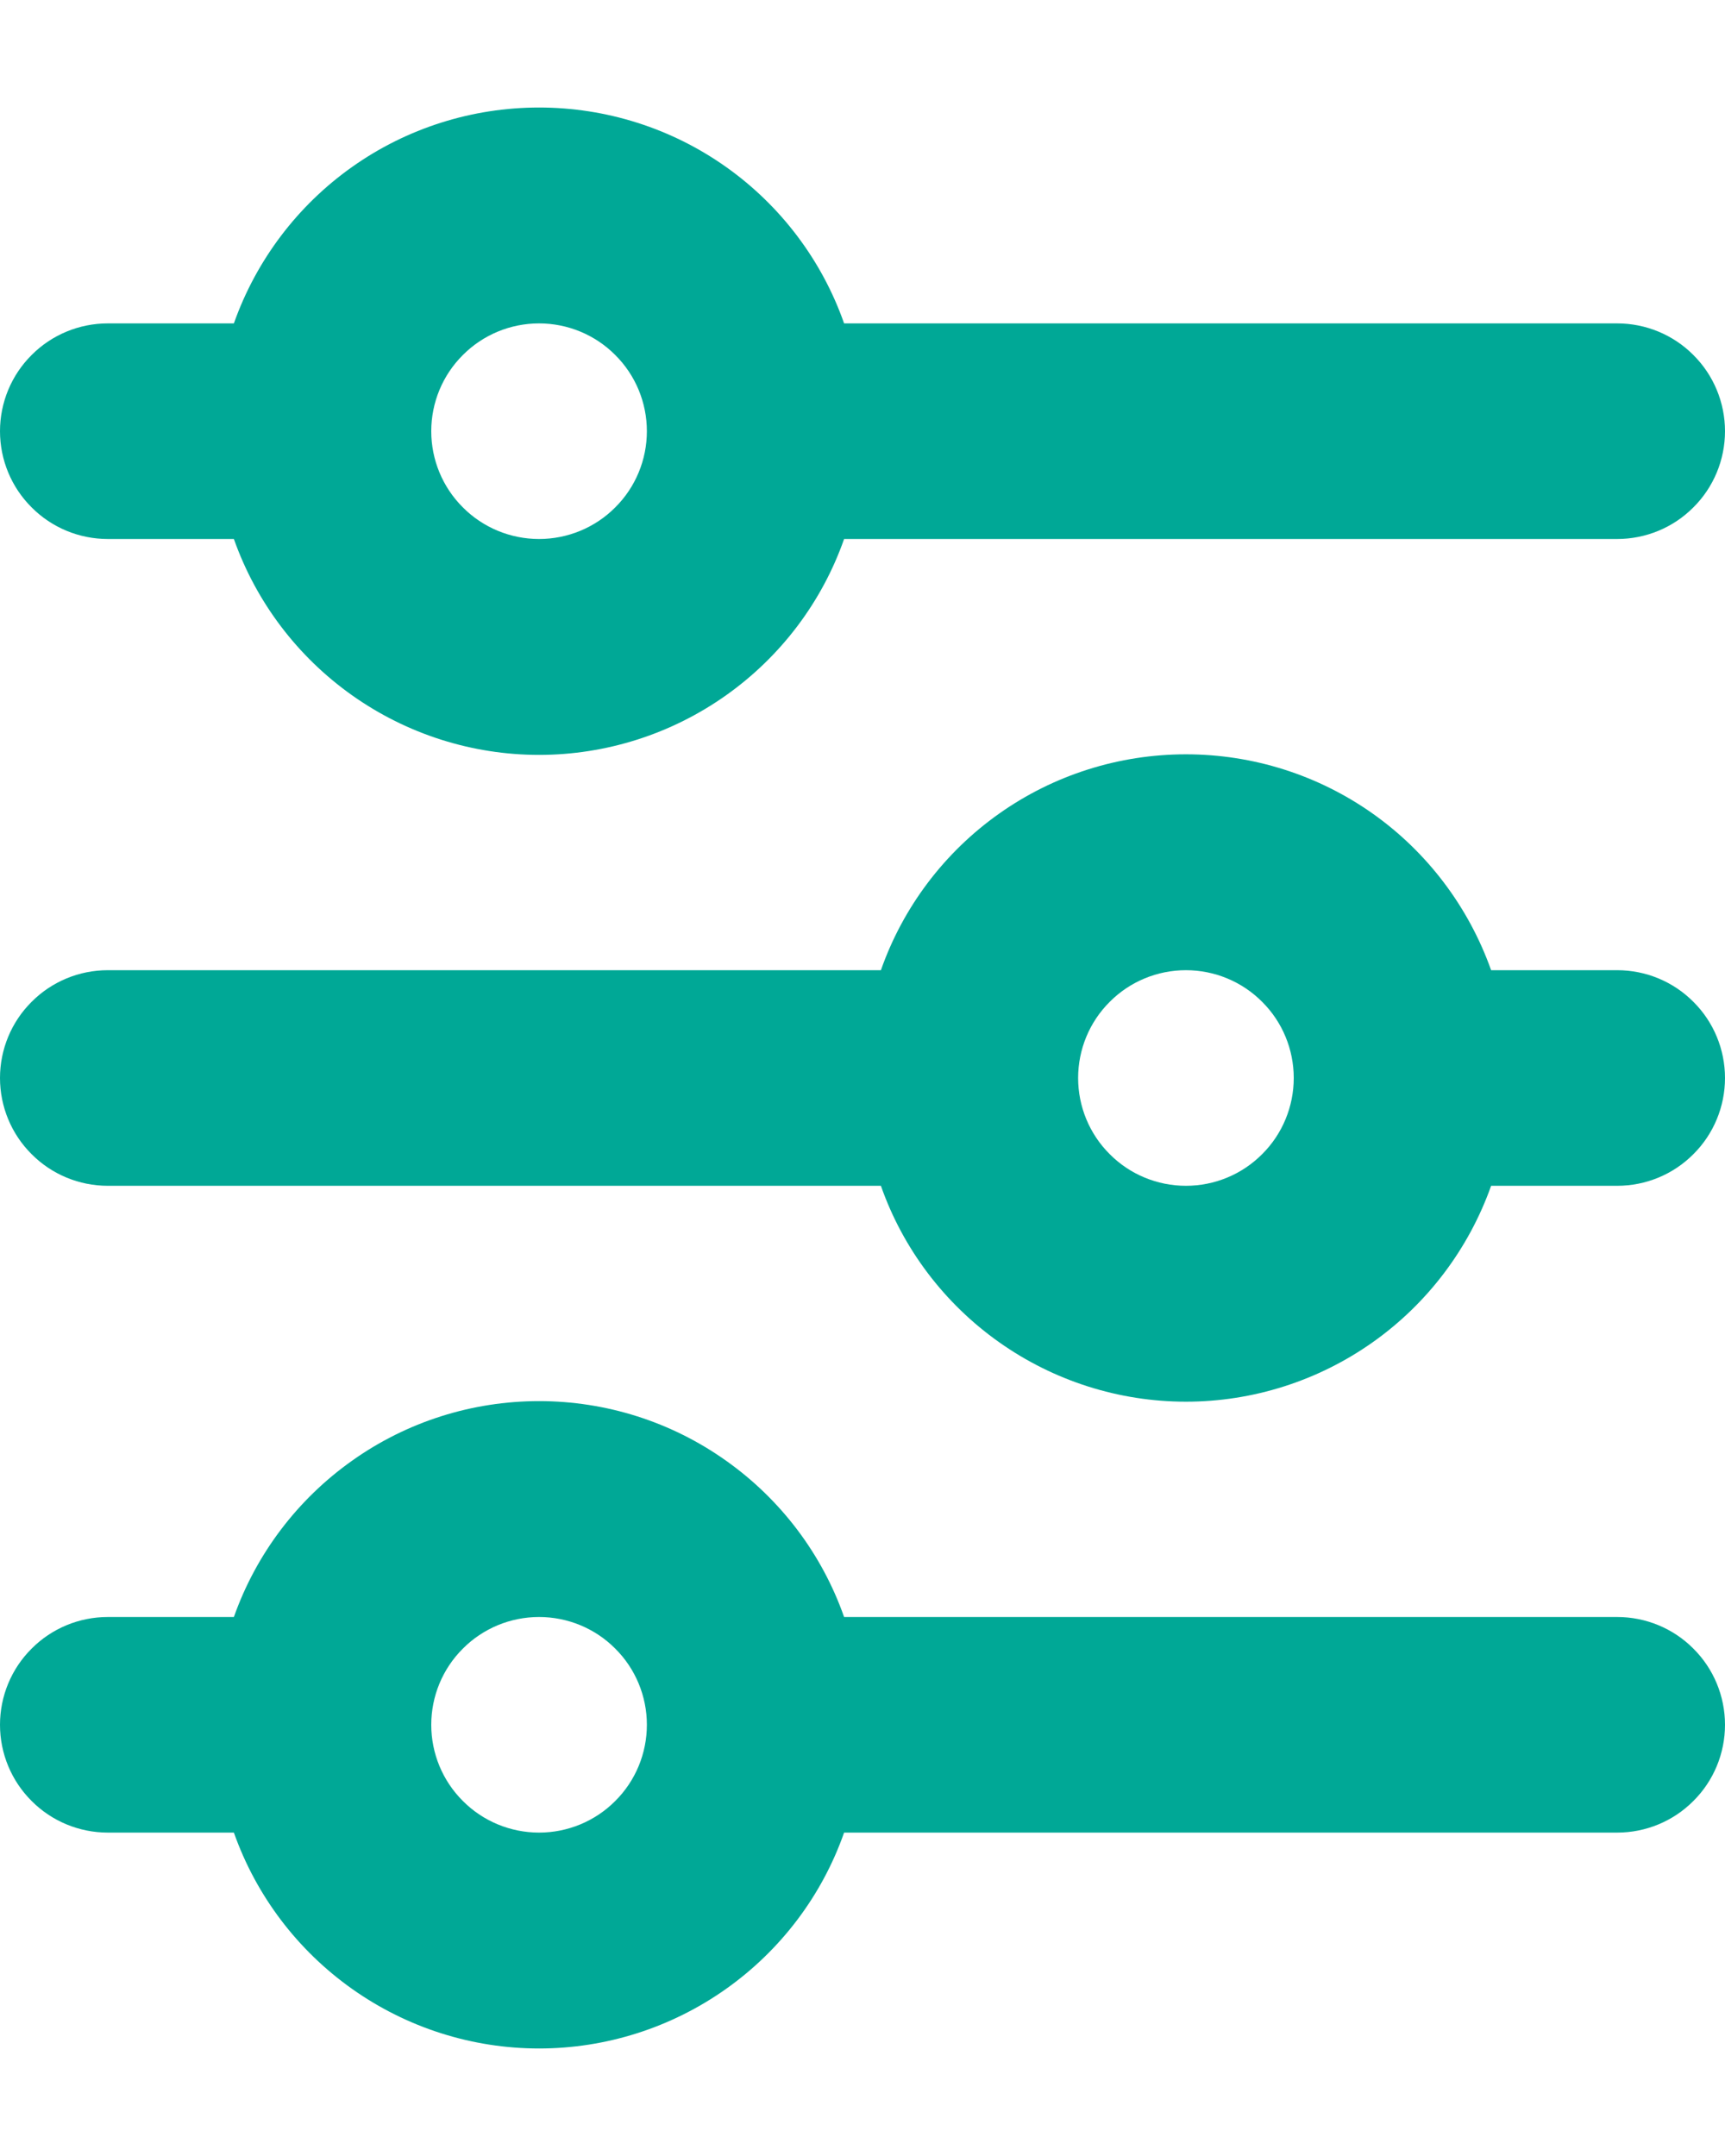 <svg width="12" height="15" viewBox="0 0 12 15" fill="none" xmlns="http://www.w3.org/2000/svg">
<path d="M3.75 2.25C3.551 2.25 3.36 2.329 3.22 2.47C3.079 2.61 3 2.801 3 3C3 3.199 3.079 3.39 3.22 3.53C3.36 3.671 3.551 3.75 3.75 3.75C3.949 3.75 4.14 3.671 4.28 3.53C4.421 3.39 4.5 3.199 4.5 3C4.5 2.801 4.421 2.61 4.28 2.47C4.14 2.329 3.949 2.25 3.75 2.25ZM1.627 2.25C1.782 1.811 2.07 1.43 2.45 1.161C2.83 0.892 3.284 0.748 3.75 0.748C4.216 0.748 4.67 0.892 5.05 1.161C5.43 1.43 5.718 1.811 5.872 2.25H11.25C11.449 2.25 11.64 2.329 11.78 2.47C11.921 2.61 12 2.801 12 3C12 3.199 11.921 3.39 11.78 3.53C11.64 3.671 11.449 3.75 11.25 3.75H5.872C5.718 4.189 5.43 4.569 5.05 4.838C4.67 5.107 4.216 5.252 3.75 5.252C3.284 5.252 2.83 5.107 2.45 4.838C2.07 4.569 1.782 4.189 1.627 3.75H0.75C0.551 3.75 0.36 3.671 0.22 3.53C0.079 3.39 0 3.199 0 3C0 2.801 0.079 2.61 0.22 2.47C0.36 2.329 0.551 2.25 0.75 2.25H1.627ZM8.25 6.75C8.051 6.75 7.86 6.829 7.72 6.97C7.579 7.11 7.5 7.301 7.5 7.5C7.5 7.699 7.579 7.89 7.72 8.03C7.86 8.171 8.051 8.25 8.25 8.25C8.449 8.25 8.64 8.171 8.78 8.03C8.921 7.89 9 7.699 9 7.5C9 7.301 8.921 7.11 8.78 6.97C8.64 6.829 8.449 6.75 8.25 6.75ZM6.128 6.75C6.282 6.311 6.57 5.93 6.95 5.661C7.33 5.392 7.784 5.248 8.25 5.248C8.716 5.248 9.17 5.392 9.55 5.661C9.93 5.93 10.217 6.311 10.373 6.75H11.25C11.449 6.75 11.64 6.829 11.78 6.97C11.921 7.11 12 7.301 12 7.5C12 7.699 11.921 7.89 11.78 8.03C11.64 8.171 11.449 8.25 11.25 8.25H10.373C10.217 8.689 9.93 9.069 9.55 9.338C9.17 9.607 8.716 9.752 8.25 9.752C7.784 9.752 7.33 9.607 6.95 9.338C6.57 9.069 6.282 8.689 6.128 8.25H0.75C0.551 8.25 0.36 8.171 0.22 8.03C0.079 7.89 0 7.699 0 7.5C0 7.301 0.079 7.11 0.22 6.97C0.36 6.829 0.551 6.75 0.75 6.75H6.128ZM3.75 11.25C3.551 11.25 3.36 11.329 3.22 11.47C3.079 11.61 3 11.801 3 12C3 12.199 3.079 12.39 3.22 12.53C3.36 12.671 3.551 12.75 3.75 12.75C3.949 12.75 4.14 12.671 4.28 12.53C4.421 12.39 4.5 12.199 4.5 12C4.5 11.801 4.421 11.61 4.28 11.47C4.14 11.329 3.949 11.25 3.75 11.25ZM1.627 11.25C1.782 10.811 2.07 10.431 2.45 10.162C2.83 9.892 3.284 9.748 3.75 9.748C4.216 9.748 4.67 9.892 5.05 10.162C5.43 10.431 5.718 10.811 5.872 11.25H11.25C11.449 11.25 11.64 11.329 11.78 11.47C11.921 11.61 12 11.801 12 12C12 12.199 11.921 12.39 11.78 12.53C11.64 12.671 11.449 12.75 11.25 12.75H5.872C5.718 13.189 5.43 13.569 5.05 13.838C4.67 14.107 4.216 14.252 3.75 14.252C3.284 14.252 2.83 14.107 2.45 13.838C2.07 13.569 1.782 13.189 1.627 12.75H0.75C0.551 12.75 0.36 12.671 0.22 12.53C0.079 12.39 0 12.199 0 12C0 11.801 0.079 11.61 0.22 11.47C0.36 11.329 0.551 11.25 0.75 11.25H1.627Z" fill="#00A896"/>
</svg>
